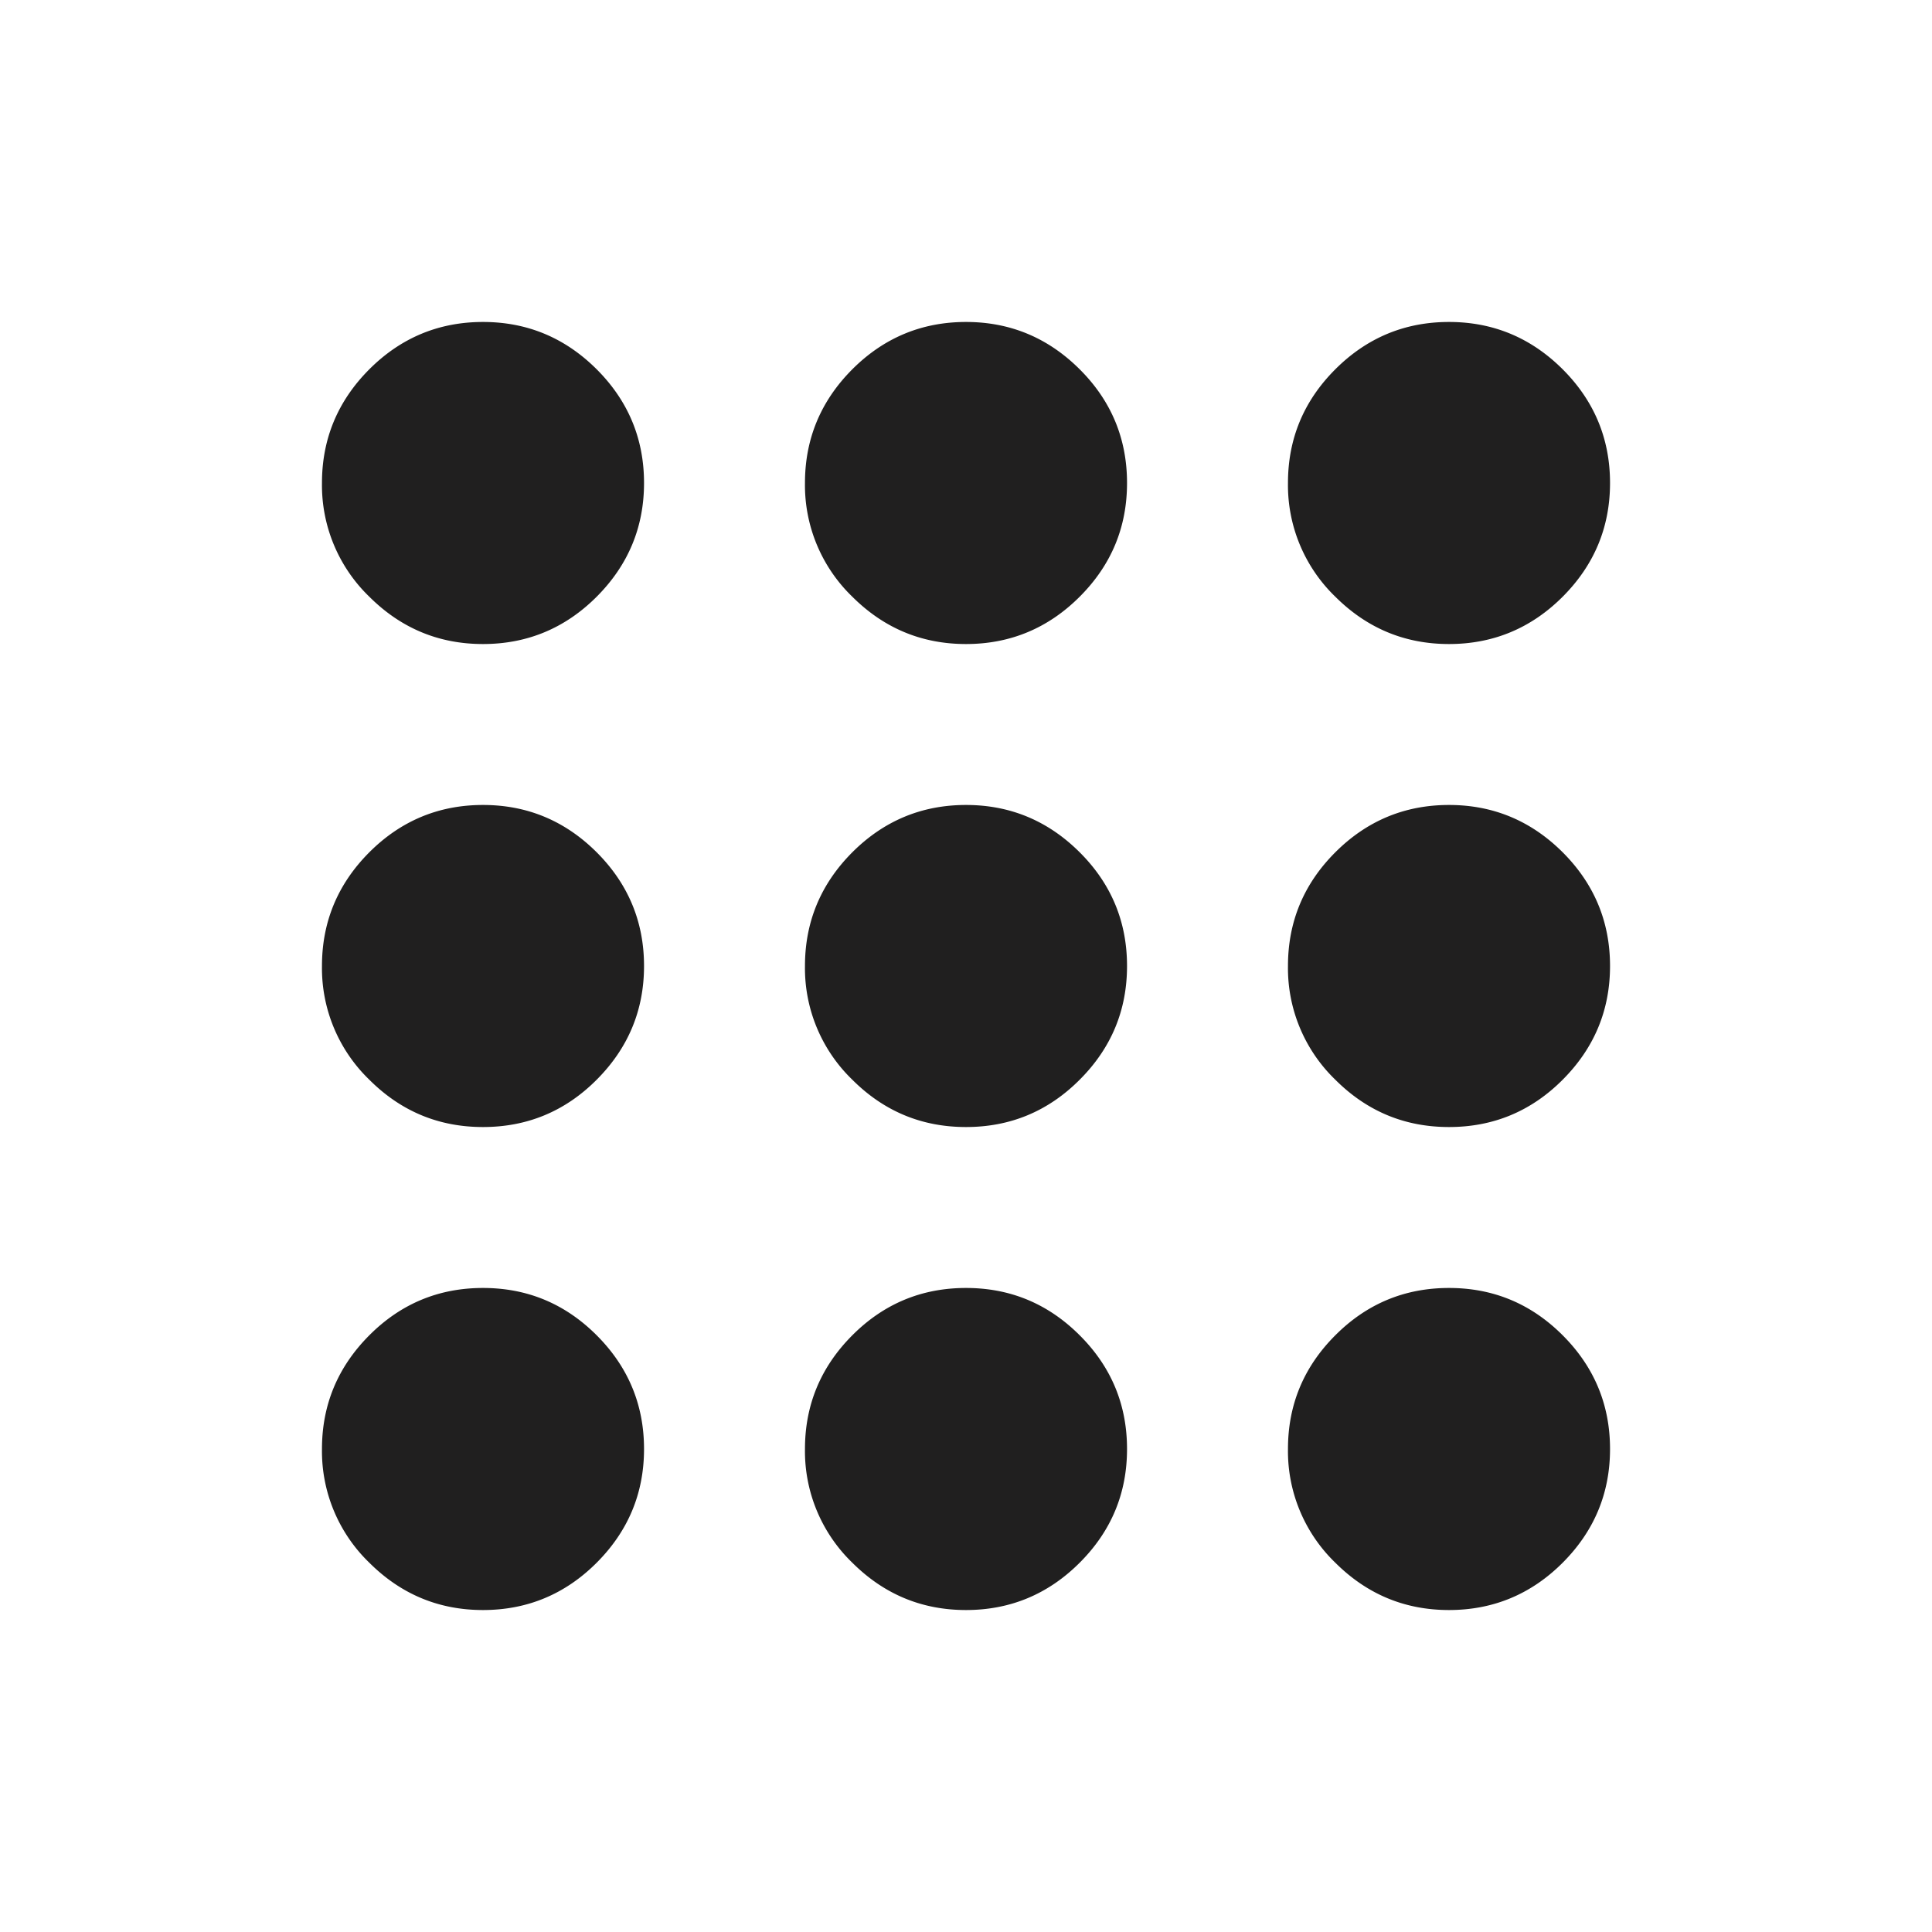 <svg xmlns="http://www.w3.org/2000/svg" width="20" height="20" fill="none" viewBox="0 0 20 20">
  <path fill="#201F1F" d="M5 16.667c-.458 0-.85-.164-1.177-.49A1.605 1.605 0 0 1 3.333 15c0-.458.164-.85.49-1.177.326-.327.719-.49 1.177-.49.458 0 .85.163 1.177.49.326.326.49.719.49 1.177 0 .458-.164.85-.49 1.177-.326.326-.719.49-1.177.49Zm5 0c-.458 0-.85-.164-1.177-.49A1.605 1.605 0 0 1 8.333 15c0-.458.164-.85.49-1.177.326-.327.719-.49 1.177-.49.458 0 .85.163 1.177.49.327.326.49.719.49 1.177 0 .458-.163.85-.49 1.177-.326.326-.719.49-1.177.49Zm5 0c-.458 0-.85-.164-1.177-.49a1.605 1.605 0 0 1-.49-1.177c0-.458.163-.85.49-1.177.326-.327.719-.49 1.177-.49.458 0 .85.163 1.177.49.326.326.49.719.49 1.177 0 .458-.164.85-.49 1.177-.326.326-.719.49-1.177.49Zm-10-5c-.458 0-.85-.163-1.177-.49A1.605 1.605 0 0 1 3.333 10c0-.458.164-.85.49-1.177.326-.326.719-.49 1.177-.49.458 0 .85.164 1.177.49.326.326.49.719.49 1.177 0 .458-.164.85-.49 1.177-.326.327-.719.49-1.177.49Zm5 0c-.458 0-.85-.163-1.177-.49A1.605 1.605 0 0 1 8.333 10c0-.458.164-.85.49-1.177.326-.326.719-.49 1.177-.49.458 0 .85.164 1.177.49.327.326.49.719.49 1.177 0 .458-.163.85-.49 1.177-.326.327-.719.49-1.177.49Zm5 0c-.458 0-.85-.163-1.177-.49a1.605 1.605 0 0 1-.49-1.177c0-.458.163-.85.49-1.177.326-.326.719-.49 1.177-.49.458 0 .85.164 1.177.49.326.326.49.719.49 1.177 0 .458-.164.85-.49 1.177-.326.327-.719.49-1.177.49Zm-10-5c-.458 0-.85-.164-1.177-.49A1.605 1.605 0 0 1 3.333 5c0-.458.164-.85.49-1.177.326-.326.719-.49 1.177-.49.458 0 .85.164 1.177.49.326.326.49.719.49 1.177 0 .458-.164.85-.49 1.177-.326.326-.719.49-1.177.49Zm5 0c-.458 0-.85-.164-1.177-.49A1.605 1.605 0 0 1 8.333 5c0-.458.164-.85.49-1.177.326-.326.719-.49 1.177-.49.458 0 .85.164 1.177.49.327.326.49.719.49 1.177 0 .458-.163.85-.49 1.177-.326.326-.719.49-1.177.49Zm5 0c-.458 0-.85-.164-1.177-.49A1.605 1.605 0 0 1 13.333 5c0-.458.163-.85.49-1.177.326-.326.719-.49 1.177-.49.458 0 .85.164 1.177.49.326.326.49.719.49 1.177 0 .458-.164.85-.49 1.177-.326.326-.719.49-1.177.49Z"/>
</svg>
